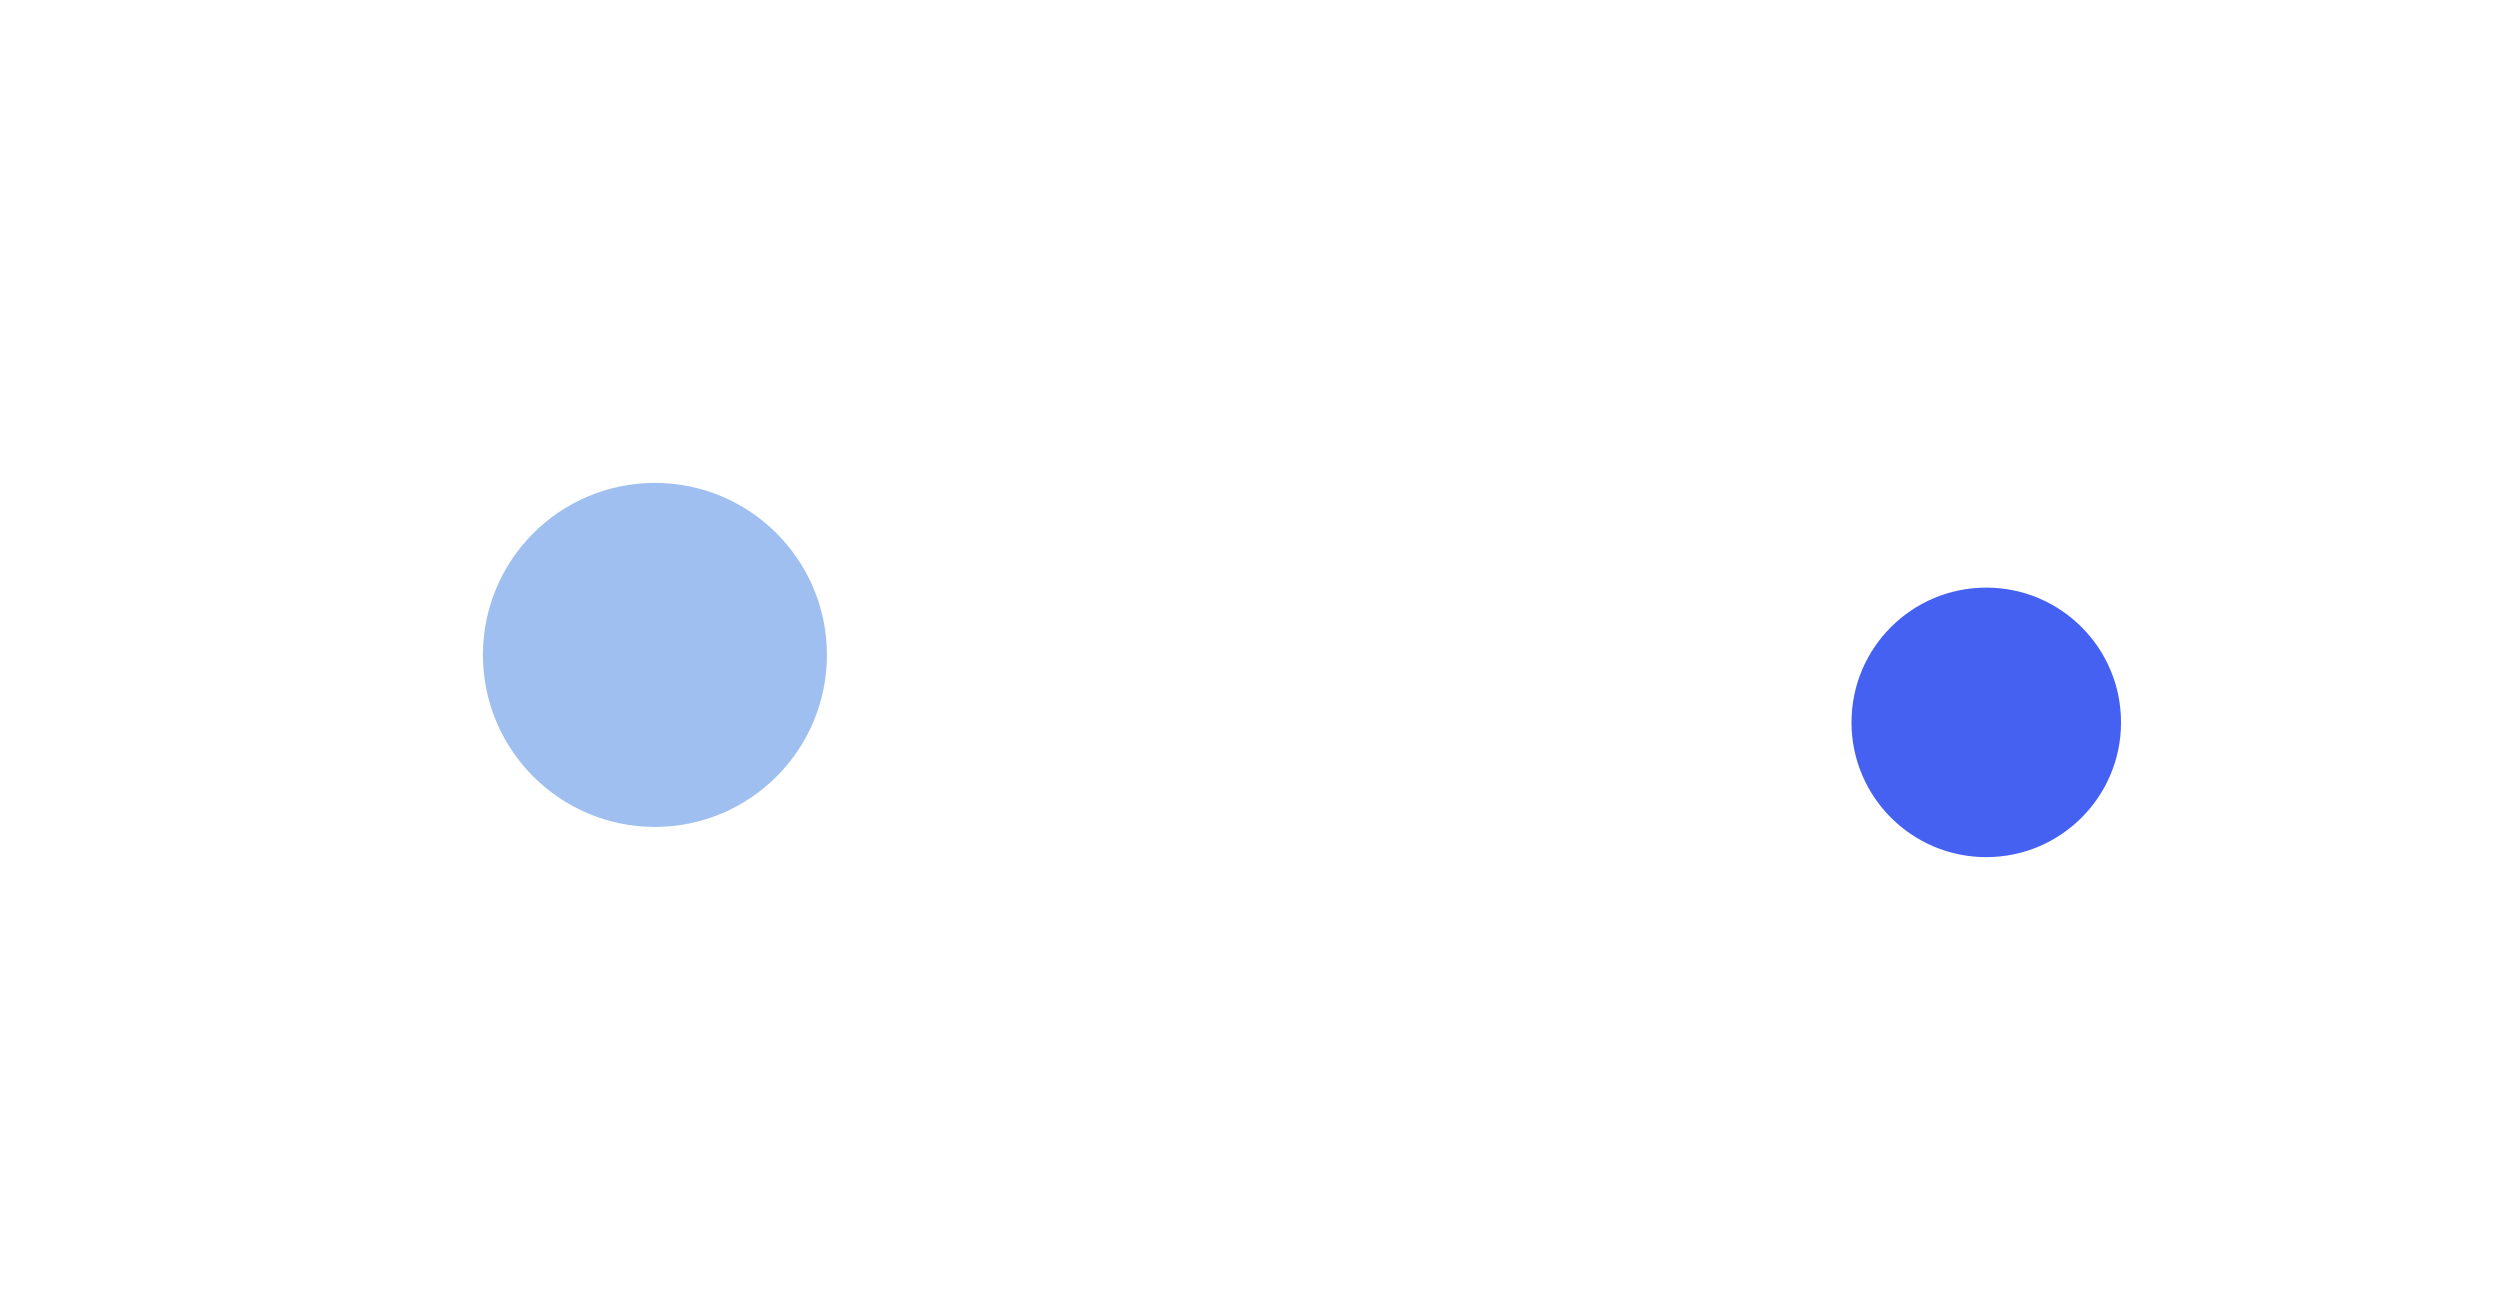<svg width="2340" height="1226" viewBox="0 0 2340 1226" fill="none" xmlns="http://www.w3.org/2000/svg">
<g filter="url(#filter0_f_108_458)">
<circle cx="1859.14" cy="676.14" r="126.14" fill="#4461F2"/>
</g>
<g opacity="0.45" filter="url(#filter1_f_108_458)">
<circle cx="613" cy="613" r="161" fill="#2A72DD"/>
</g>
<defs>
<filter id="filter0_f_108_458" x="1379.14" y="196.14" width="960" height="960" filterUnits="userSpaceOnUse" color-interpolation-filters="sRGB">
<feFlood flood-opacity="0" result="BackgroundImageFix"/>
<feBlend mode="normal" in="SourceGraphic" in2="BackgroundImageFix" result="shape"/>
<feGaussianBlur stdDeviation="176.93" result="effect1_foregroundBlur_108_458"/>
</filter>
<filter id="filter1_f_108_458" x="0.345" y="0.345" width="1225.31" height="1225.31" filterUnits="userSpaceOnUse" color-interpolation-filters="sRGB">
<feFlood flood-opacity="0" result="BackgroundImageFix"/>
<feBlend mode="normal" in="SourceGraphic" in2="BackgroundImageFix" result="shape"/>
<feGaussianBlur stdDeviation="225.827" result="effect1_foregroundBlur_108_458"/>
</filter>
</defs>
</svg>
